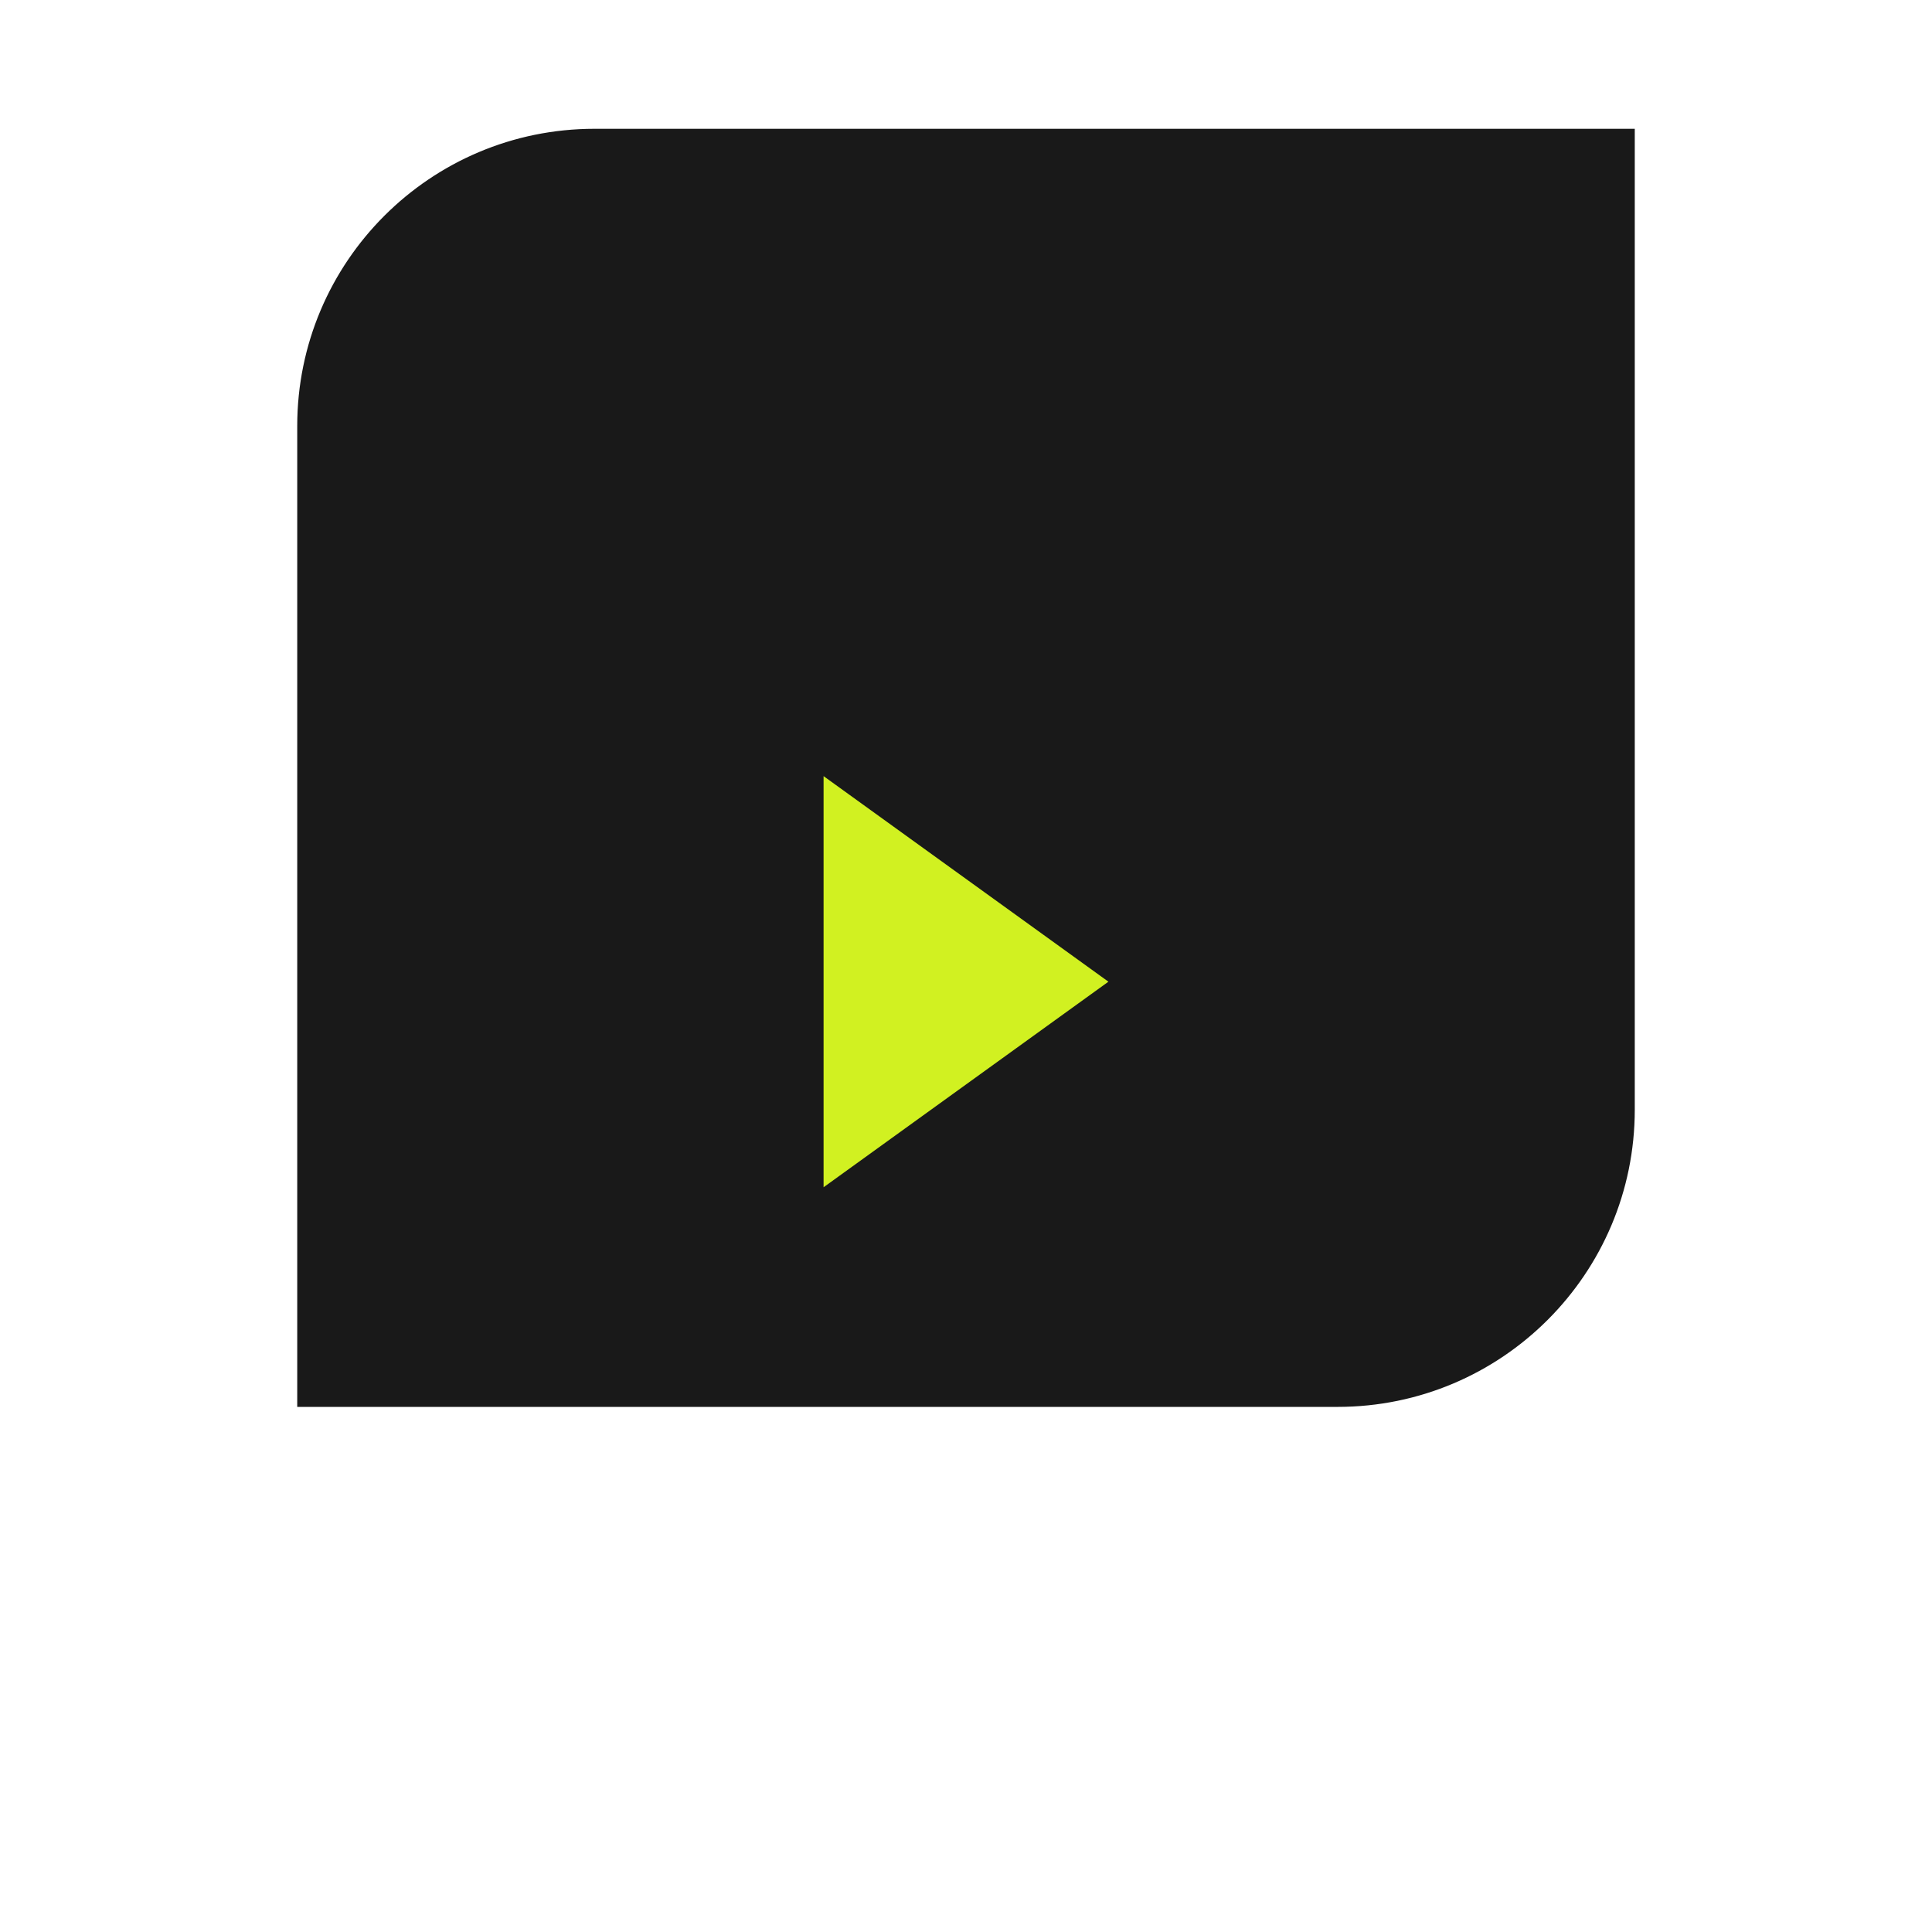 <svg width="195" height="195" viewBox="0 0 195 195" fill="none" xmlns="http://www.w3.org/2000/svg">
<path d="M30.25 43C30.25 26.57 43.569 13.25 60 13.25H164.75V112C164.75 128.43 151.43 141.75 135 141.75H30.25V43Z" fill="#191919"/>
<path d="M30.25 43C30.25 26.57 43.569 13.25 60 13.25H164.75V112C164.75 128.43 151.43 141.75 135 141.75H30.25V43Z" stroke="#191919" stroke-width="0.5"/>
<g filter="url(#filter0_bd_6669_2039)">
<path d="M111.875 79.084L83.125 99.832V58.336L111.875 79.084Z" fill="#D1F121"/>
</g>
<defs>
<filter id="filter0_bd_6669_2039" x="-10" y="-5" width="215" height="205" filterUnits="userSpaceOnUse" color-interpolation-filters="sRGB">
<feFlood flood-opacity="0" result="BackgroundImageFix"/>
<feGaussianBlur in="BackgroundImageFix" stdDeviation="10"/>
<feComposite in2="SourceAlpha" operator="in" result="effect1_backgroundBlur_6669_2039"/>
<feColorMatrix in="SourceAlpha" type="matrix" values="0 0 0 0 0 0 0 0 0 0 0 0 0 0 0 0 0 0 127 0" result="hardAlpha"/>
<feOffset dy="20"/>
<feGaussianBlur stdDeviation="20"/>
<feComposite in2="hardAlpha" operator="out"/>
<feColorMatrix type="matrix" values="0 0 0 0 0 0 0 0 0 0 0 0 0 0 0 0 0 0 0.1 0"/>
<feBlend mode="normal" in2="effect1_backgroundBlur_6669_2039" result="effect2_dropShadow_6669_2039"/>
<feBlend mode="normal" in="SourceGraphic" in2="effect2_dropShadow_6669_2039" result="shape"/>
</filter>
</defs>
</svg>
